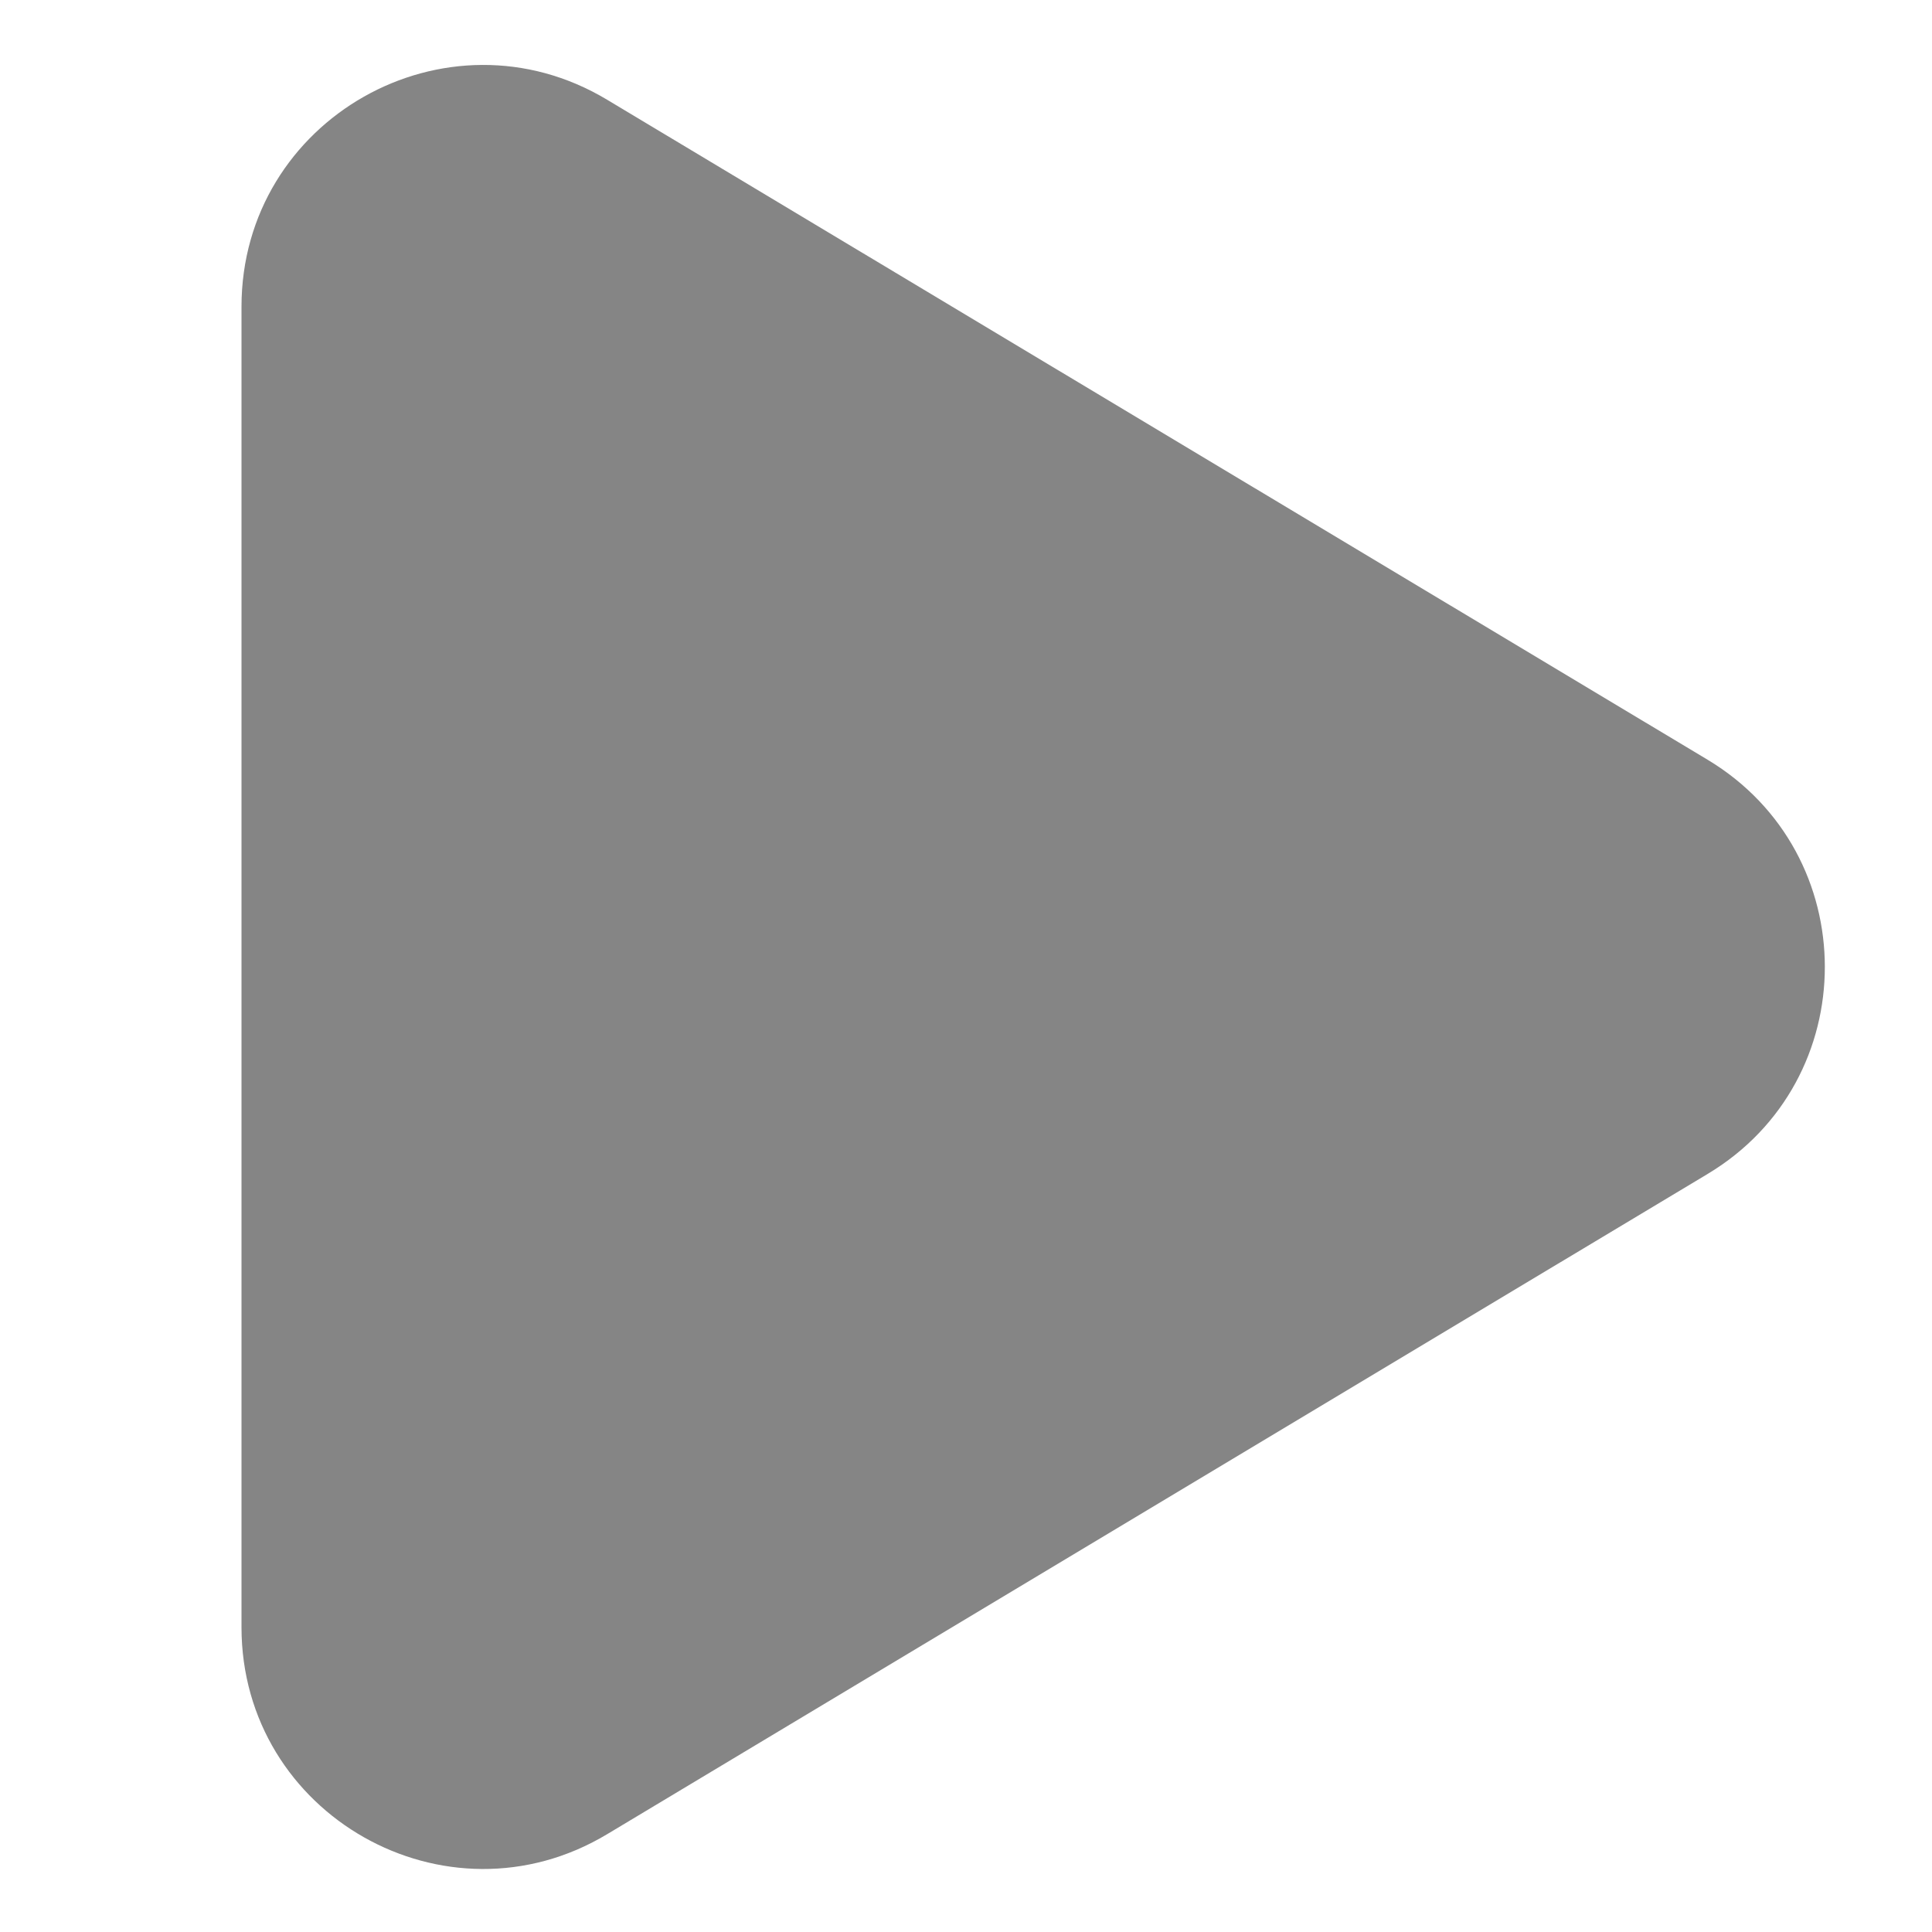 <svg width="8" height="8" viewBox="0 0 8 8" fill="none" xmlns="http://www.w3.org/2000/svg">
<path fill-rule="evenodd" clip-rule="evenodd" d="M2.514 0.413C1.848 0.013 1 0.493 1 1.27L1 6.738C1 7.515 1.848 7.995 2.514 7.595L7.071 4.861C7.718 4.473 7.718 3.535 7.071 3.146L2.514 0.413Z" fill="#858585"/>
</svg>
